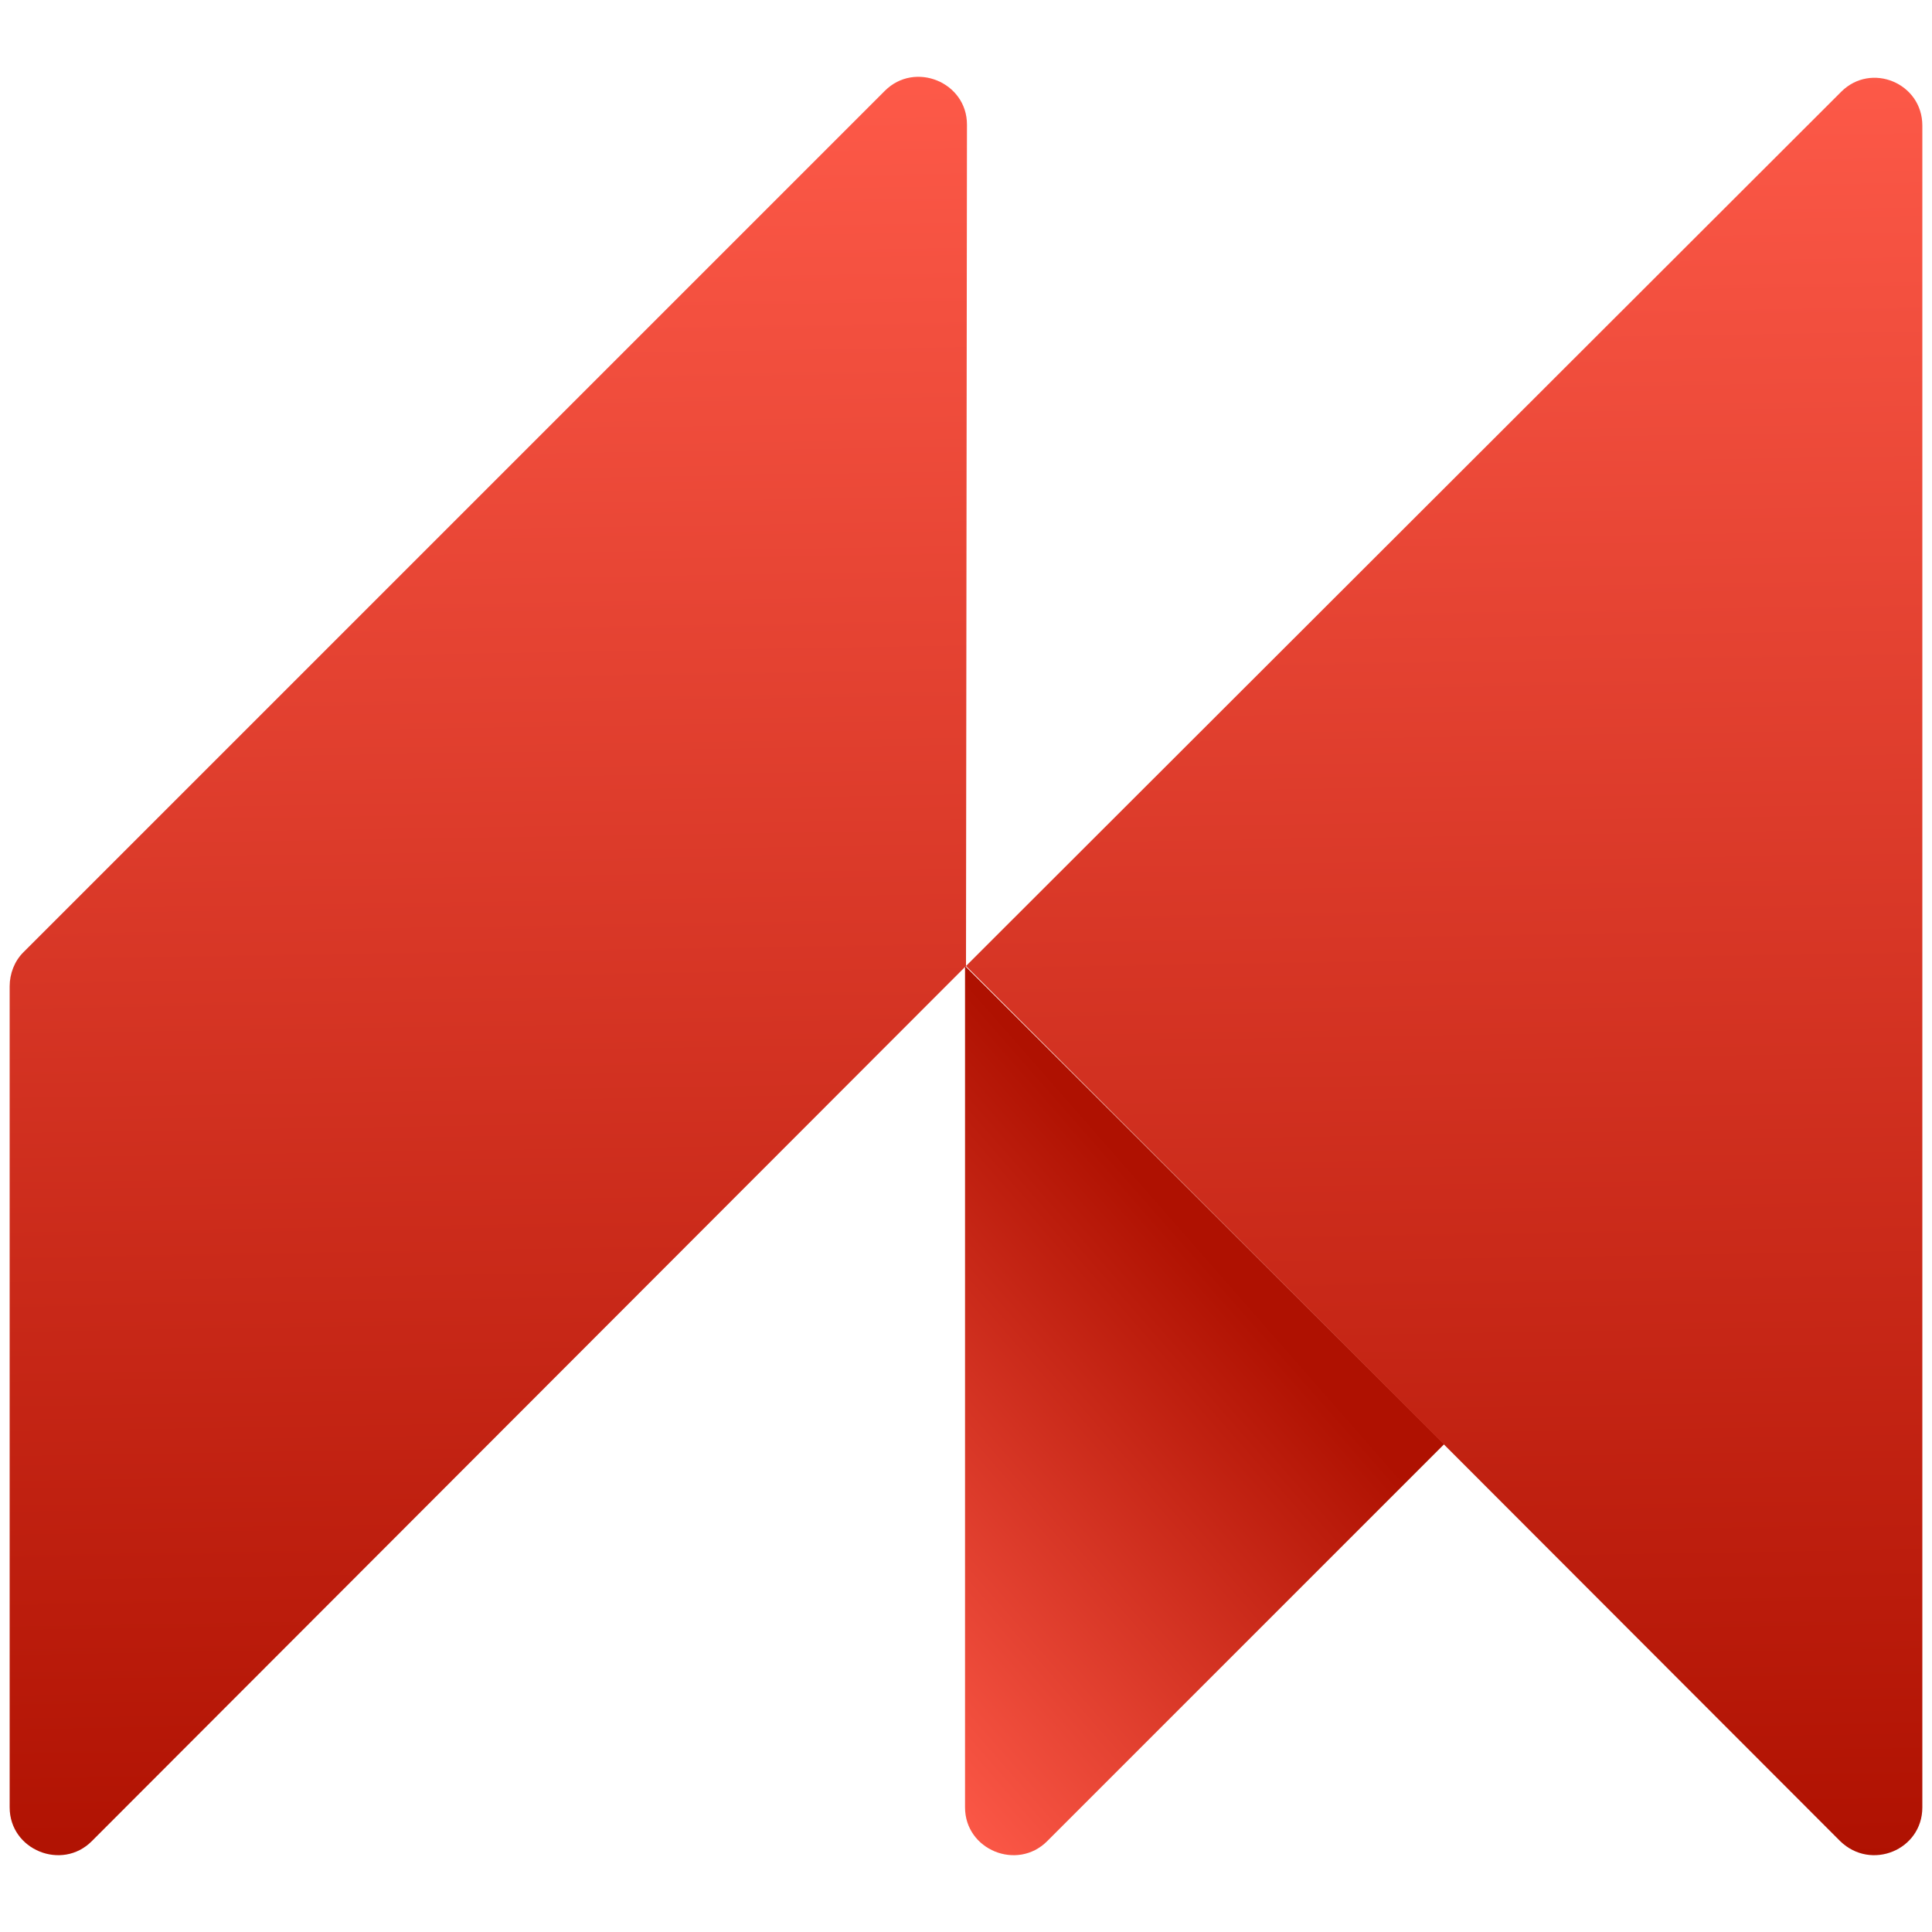 <?xml version="1.0" encoding="utf-8"?>
<!-- Generator: Adobe Illustrator 23.0.1, SVG Export Plug-In . SVG Version: 6.00 Build 0)  -->
<svg version="1.1" id="Layer_1" xmlns="http://www.w3.org/2000/svg" xmlns:xlink="http://www.w3.org/1999/xlink" x="0px" y="0px"
	 width="200px" height="200px" viewBox="0 0 200 200" style="enable-background:new 0 0 200 200;" xml:space="preserve">
<style type="text/css">
	.st0{fill:url(#SVGID_1_);}
	.st1{fill:url(#SVGID_2_);}
	.st2{fill:url(#SVGID_3_);}
</style>
<g>
	<g>
		
			<linearGradient id="SVGID_1_" gradientUnits="userSpaceOnUse" x1="48.996" y1="195.386" x2="52.096" y2="5.086" gradientTransform="matrix(1 0 0 -1 0 200)">
			<stop  offset="0" style="stop-color:#FF5B4A"/>
			<stop  offset="1" style="stop-color:#AF1101"/>
		</linearGradient>
		<path class="st0" d="M100,100L9.5,190.6c-3.1,3.1-8.5,0.9-8.5-3.5v-85c0-1.3,0.5-2.6,1.4-3.5L91.6,9.4c3.1-3.1,8.5-0.9,8.5,3.5
			L100,100L100,100z"/>
		
			<linearGradient id="SVGID_2_" gradientUnits="userSpaceOnUse" x1="77.695" y1="31.501" x2="123.576" y2="71.722" gradientTransform="matrix(1 0 0 -1 0 200)">
			<stop  offset="0" style="stop-color:#FF5B4A"/>
			<stop  offset="1" style="stop-color:#AF1101"/>
		</linearGradient>
		<path class="st1" d="M149.5,149.5l-41.1,41.1c-3.1,3.1-8.5,0.9-8.5-3.5V100L149.5,149.5z"/>
		
			<linearGradient id="SVGID_3_" gradientUnits="userSpaceOnUse" x1="148.629" y1="197.008" x2="151.728" y2="6.708" gradientTransform="matrix(1 0 0 -1 0 200)">
			<stop  offset="0" style="stop-color:#FF5B4A"/>
			<stop  offset="1" style="stop-color:#AF1101"/>
		</linearGradient>
		<path class="st2" d="M199,187.1V13c0-4.4-5.3-6.6-8.4-3.5L100,100l90.5,90.6C193.7,193.7,199,191.5,199,187.1z"/>
	</g>
</g>
</svg>
